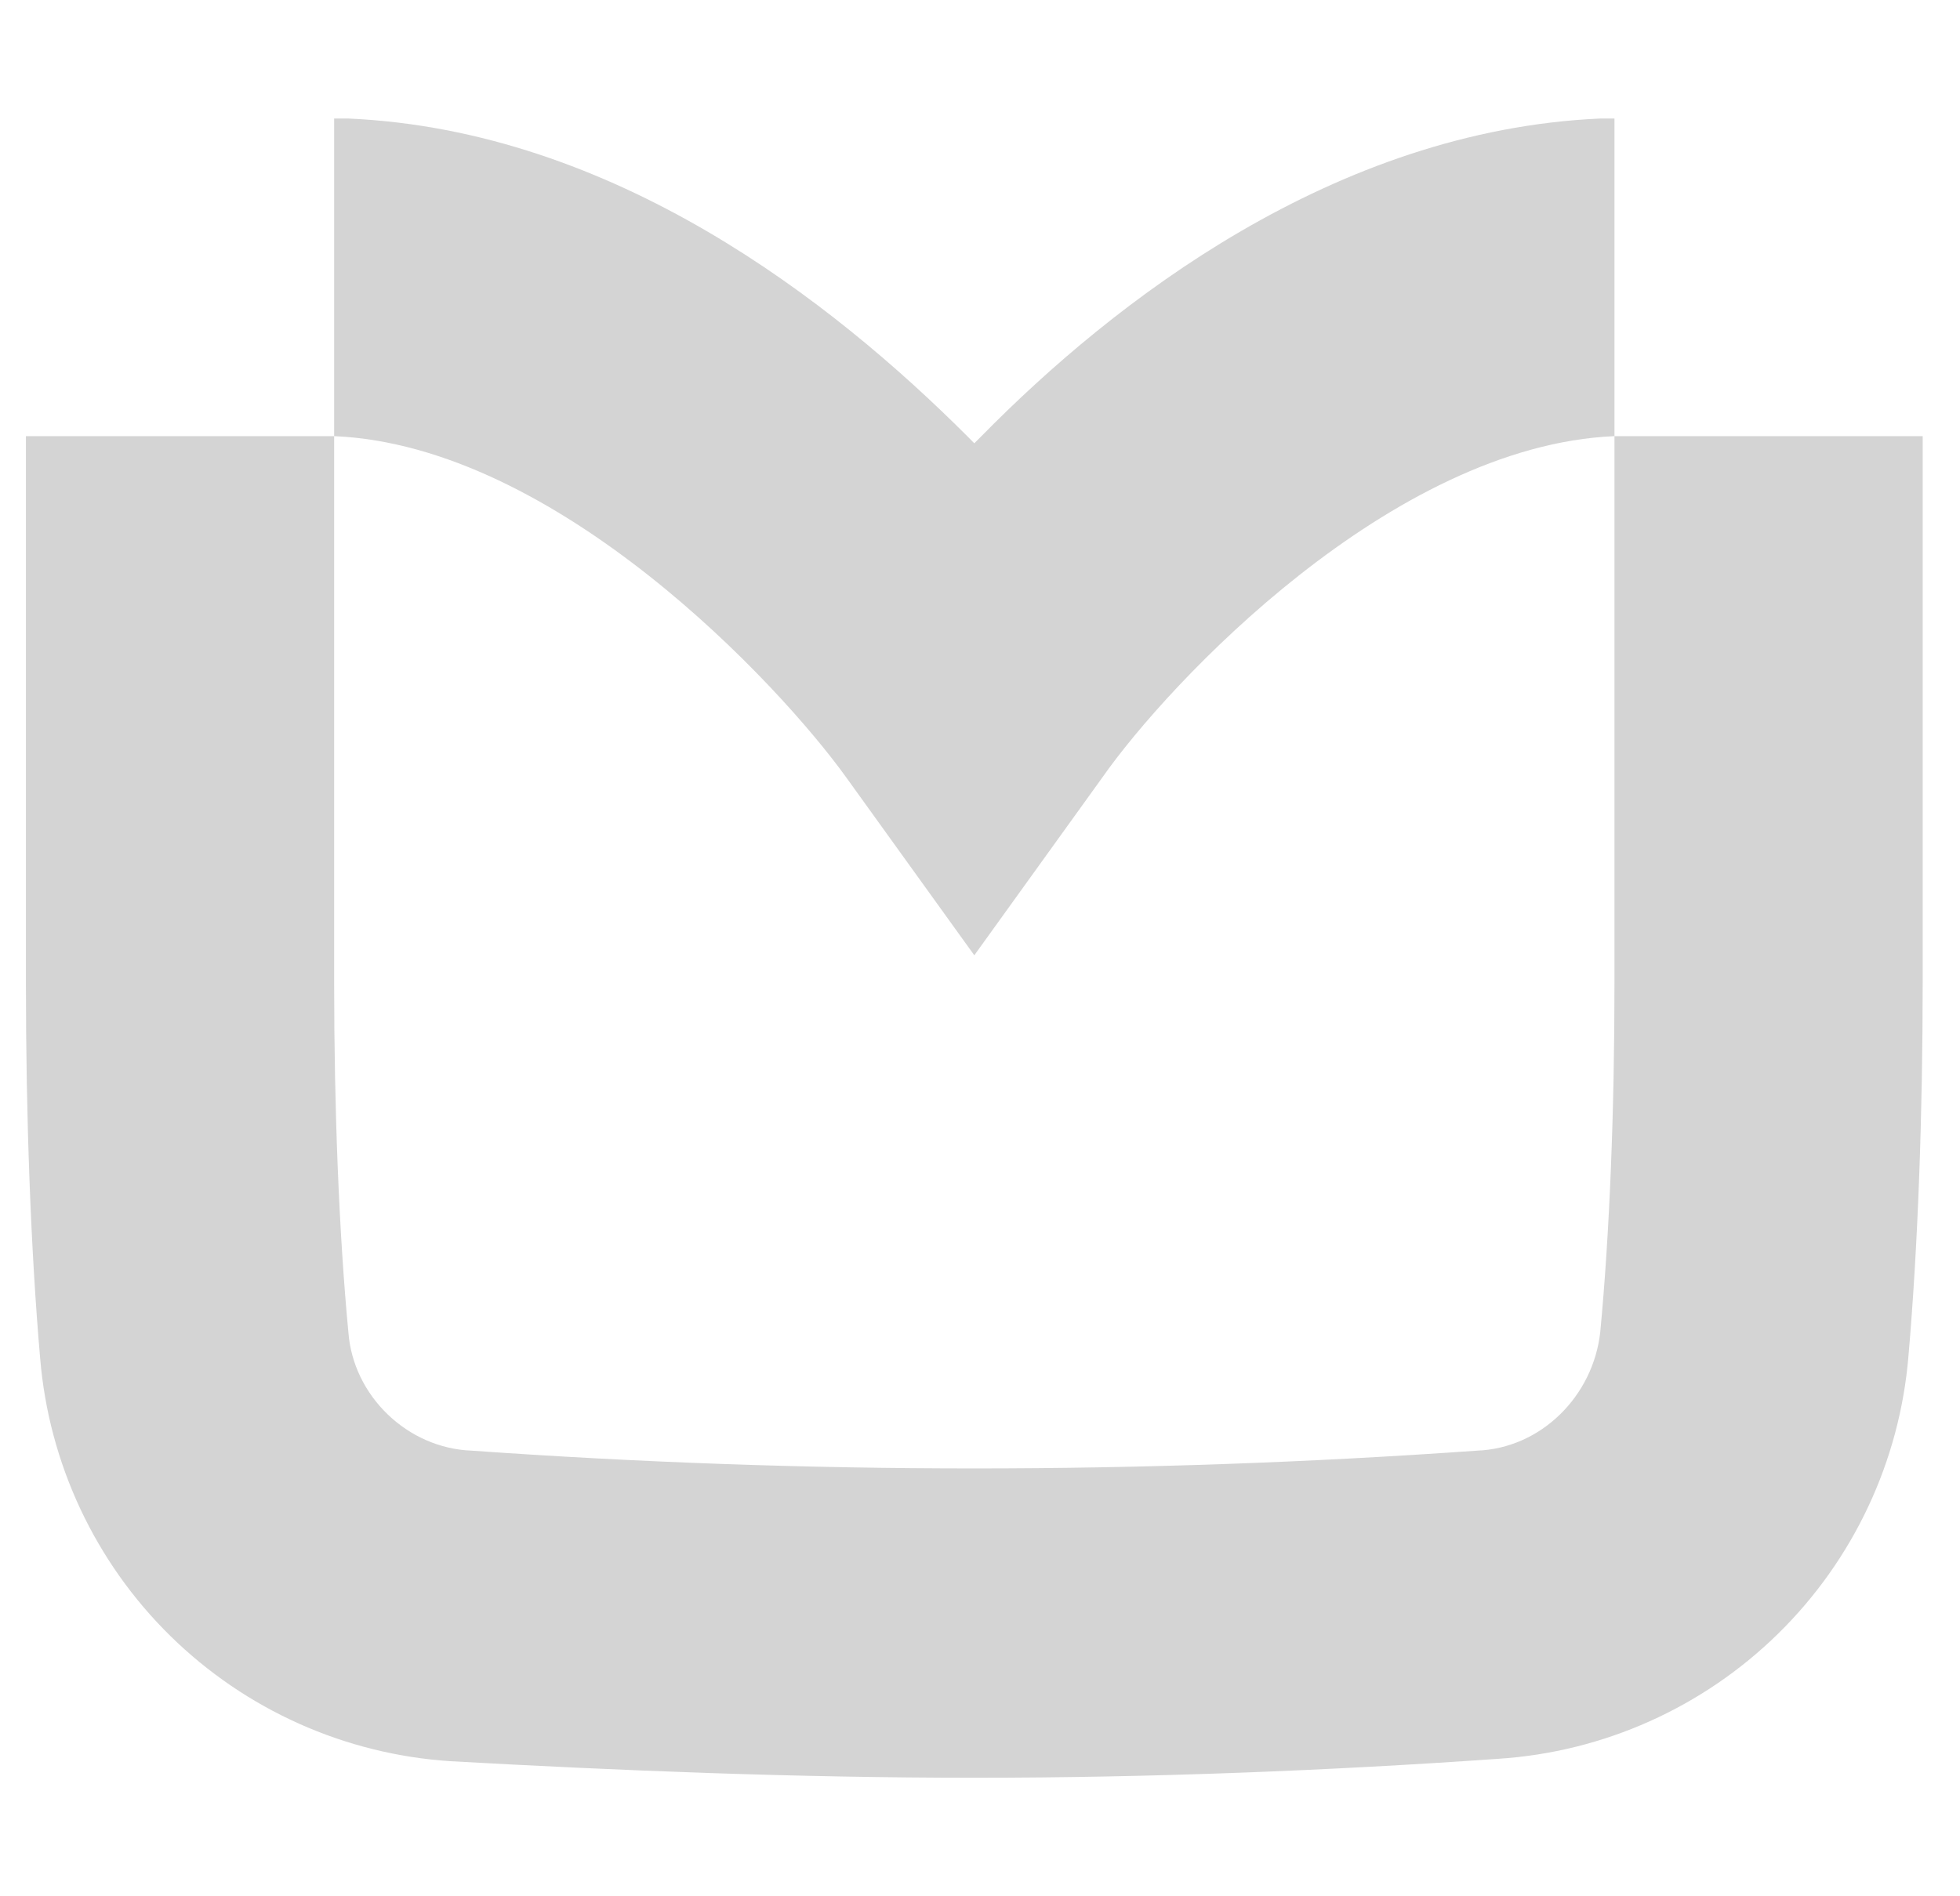 <svg width="31" height="30" viewBox="0 0 31 30" fill="none" xmlns="http://www.w3.org/2000/svg">
<g clip-path="url(#clip0_1_571)">
<path d="M25.535 6.9V1.875H25.31C21.11 2.062 17.623 4.763 15.523 6.9L15.41 7.013L15.298 6.9C13.16 4.763 9.71 2.062 5.51 1.875H5.285V6.9H0.41V15.562C0.41 17.663 0.485 19.762 0.635 21.488C0.773 23.151 1.503 24.711 2.694 25.881C3.885 27.051 5.457 27.754 7.123 27.863C9.785 28.012 12.598 28.125 15.41 28.125C18.223 28.125 21.035 28.012 23.698 27.825C25.364 27.717 26.935 27.013 28.126 25.843C29.317 24.673 30.048 23.114 30.185 21.45C30.335 19.725 30.41 17.625 30.41 15.525V6.9H25.535ZM25.535 15.562C25.535 17.55 25.46 19.5 25.31 21.075C25.198 22.087 24.373 22.913 23.36 22.95C18.067 23.325 12.754 23.325 7.46 22.95C6.448 22.913 5.585 22.087 5.51 21.075C5.36 19.5 5.285 17.512 5.285 15.562V6.9C8.81 7.05 12.335 10.838 13.385 12.3L15.41 15.113L17.435 12.3C18.485 10.8 22.01 7.05 25.535 6.9V15.562Z" fill="#D4D4D4"/>
</g>
<defs>
<clipPath id="clip0_1_571">
<rect width="30" height="30" fill="white" transform="translate(0.41)"/>
</clipPath>
</defs>
</svg>
